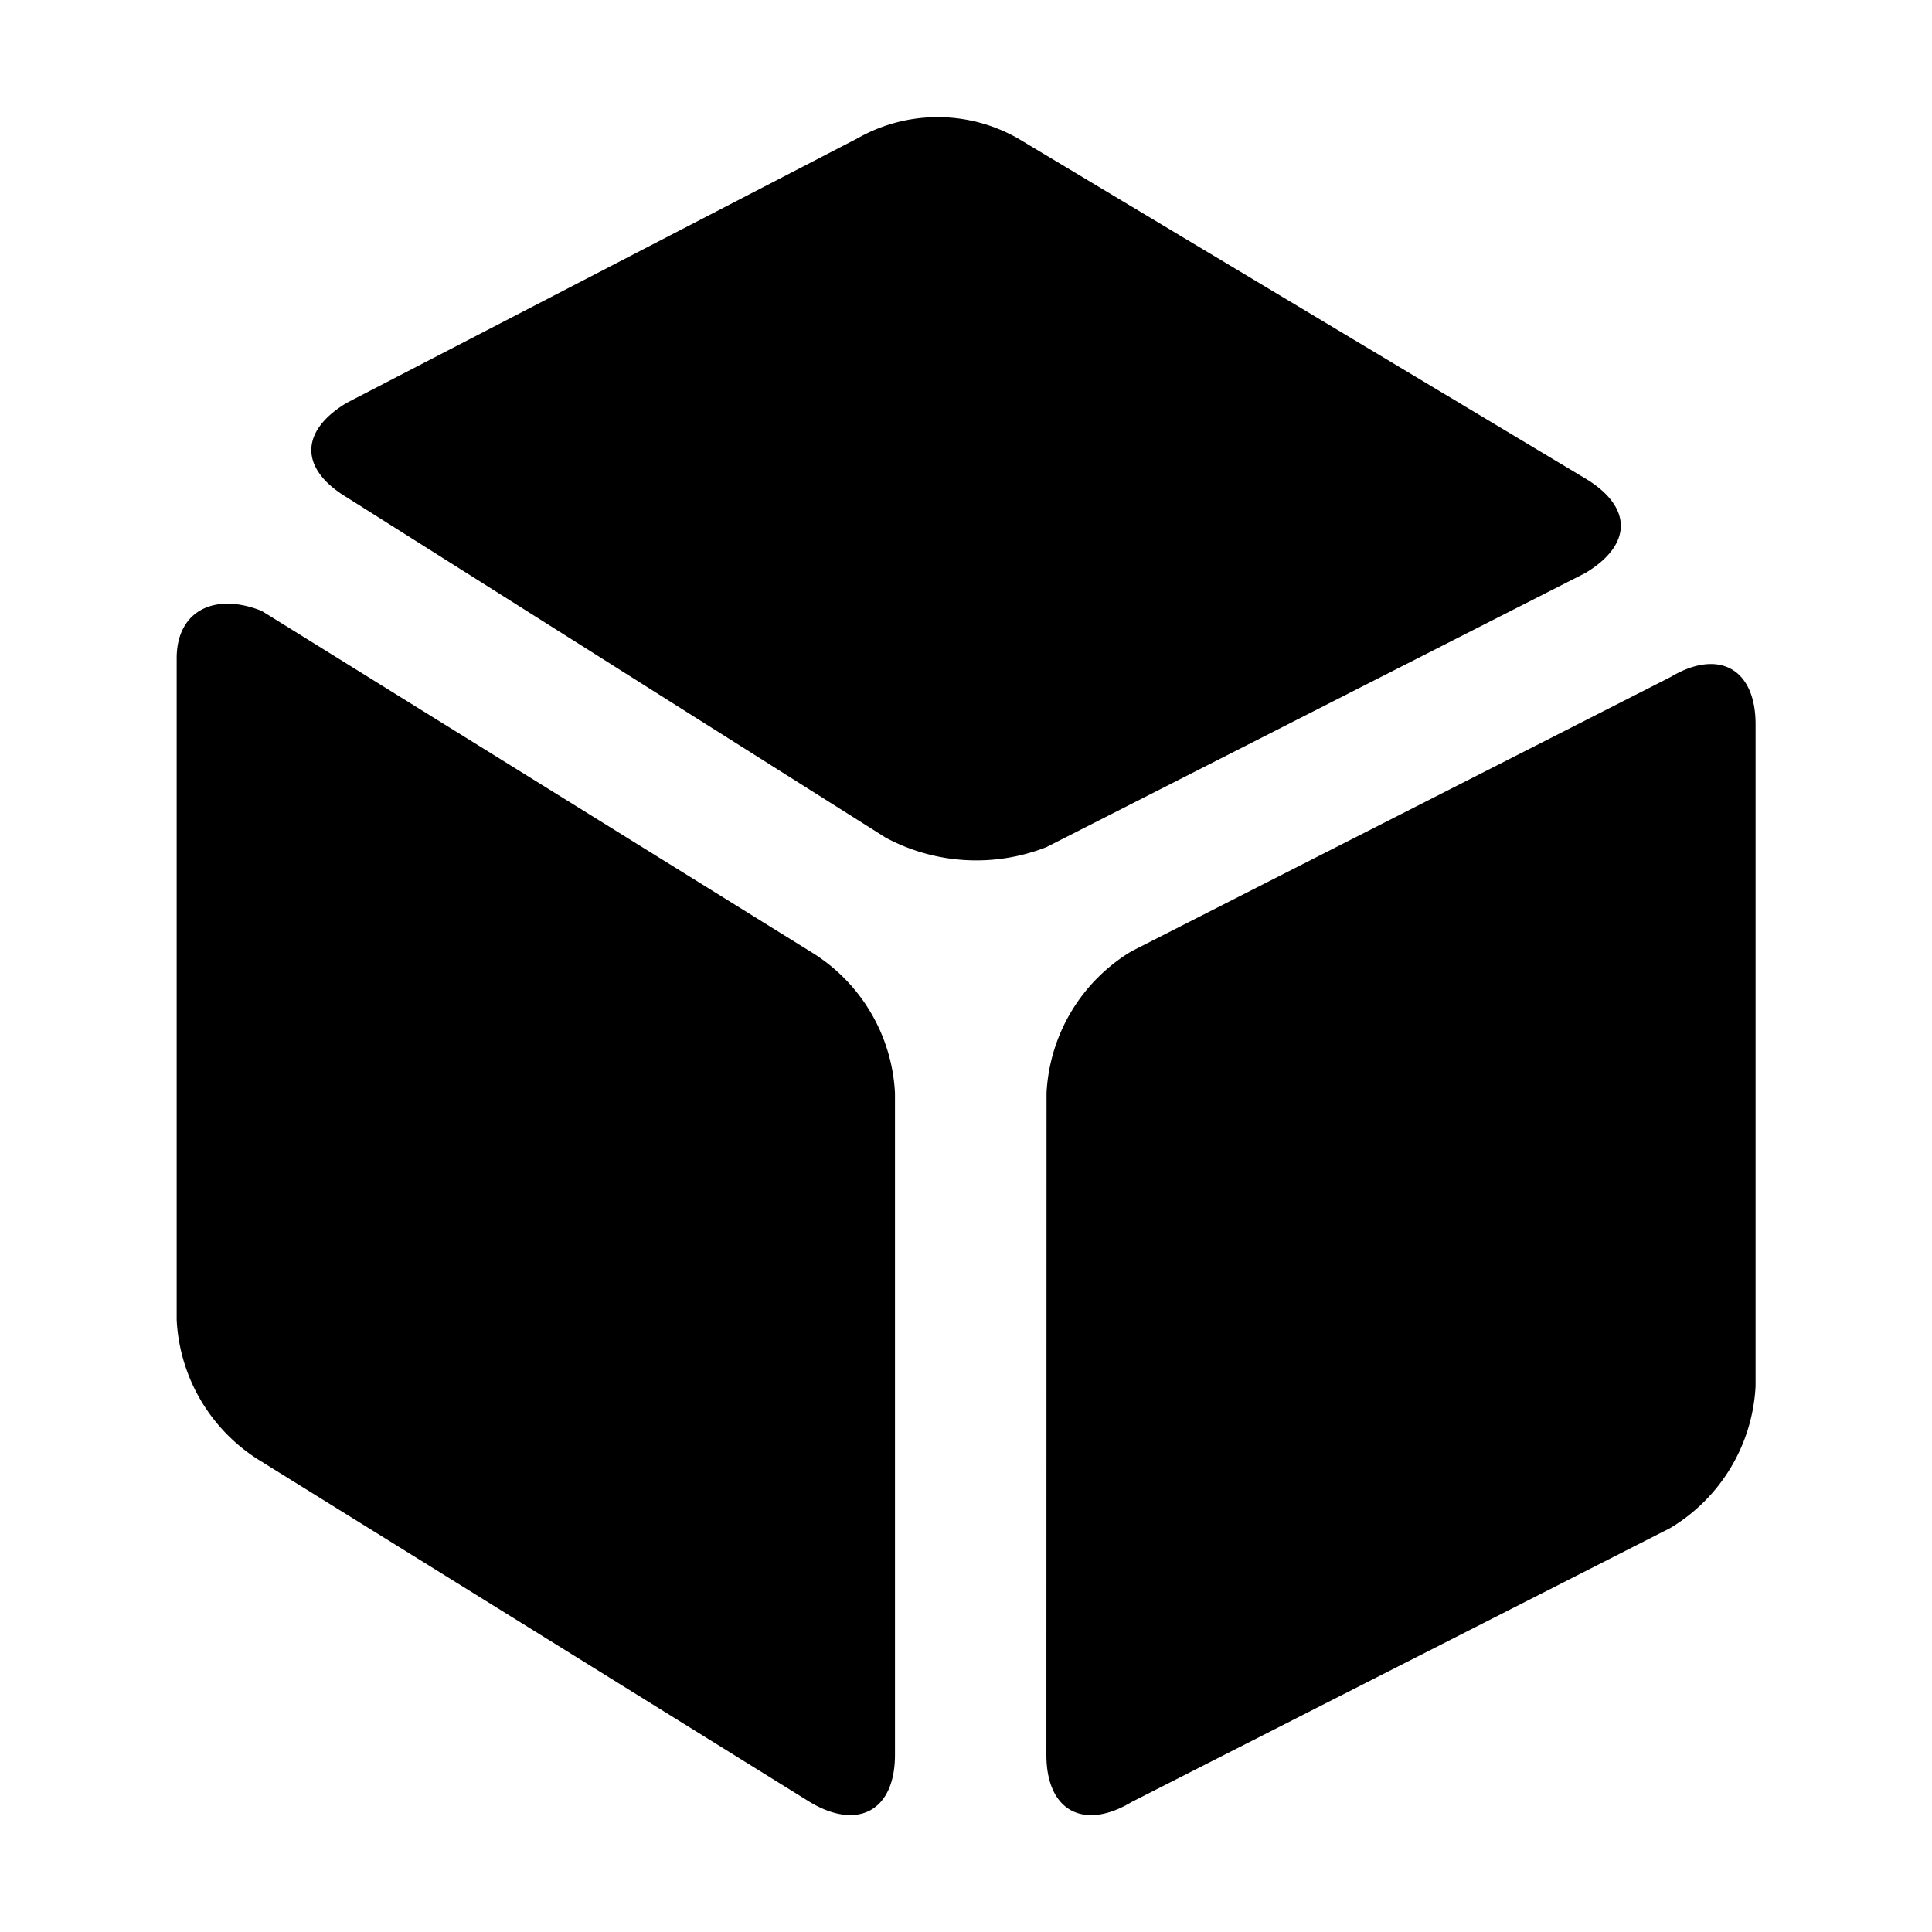 <?xml version="1.0" standalone="no"?><!DOCTYPE svg PUBLIC "-//W3C//DTD SVG 1.1//EN" "http://www.w3.org/Graphics/SVG/1.1/DTD/svg11.dtd"><svg t="1713006200504" class="icon" viewBox="0 0 1024 1024" version="1.1" xmlns="http://www.w3.org/2000/svg" p-id="882" xmlns:xlink="http://www.w3.org/1999/xlink" width="200" height="200"><path d="M429.272 955.123c25.061 15.037 45.083 5.012 45.083-25.061V579.341a93.13 93.13 0 0 0-45.083-75.156L138.725 323.8c-25.061-10.024-45.083 0-45.083 25.061v350.72a93.13 93.13 0 0 0 45.083 75.156zM183.808 213.504c-25.061 15.037-25.061 35.032 0 50.095l285.642 180.386a101.699 101.699 0 0 0 85.181 5.012l285.642-145.3c25.061-15.037 25.061-35.032 0-50.095L539.567 73.378a85.935 85.935 0 0 0-85.181 0z m370.796 716.584c0 30.073 20.049 40.098 45.083 25.061l285.642-145.3a93.13 93.13 0 0 0 45.164-75.183V383.919c0-30.073-20.049-40.098-45.083-25.061l-285.642 145.3a93.13 93.13 0 0 0-45.083 75.156z" p-id="883"></path></svg>